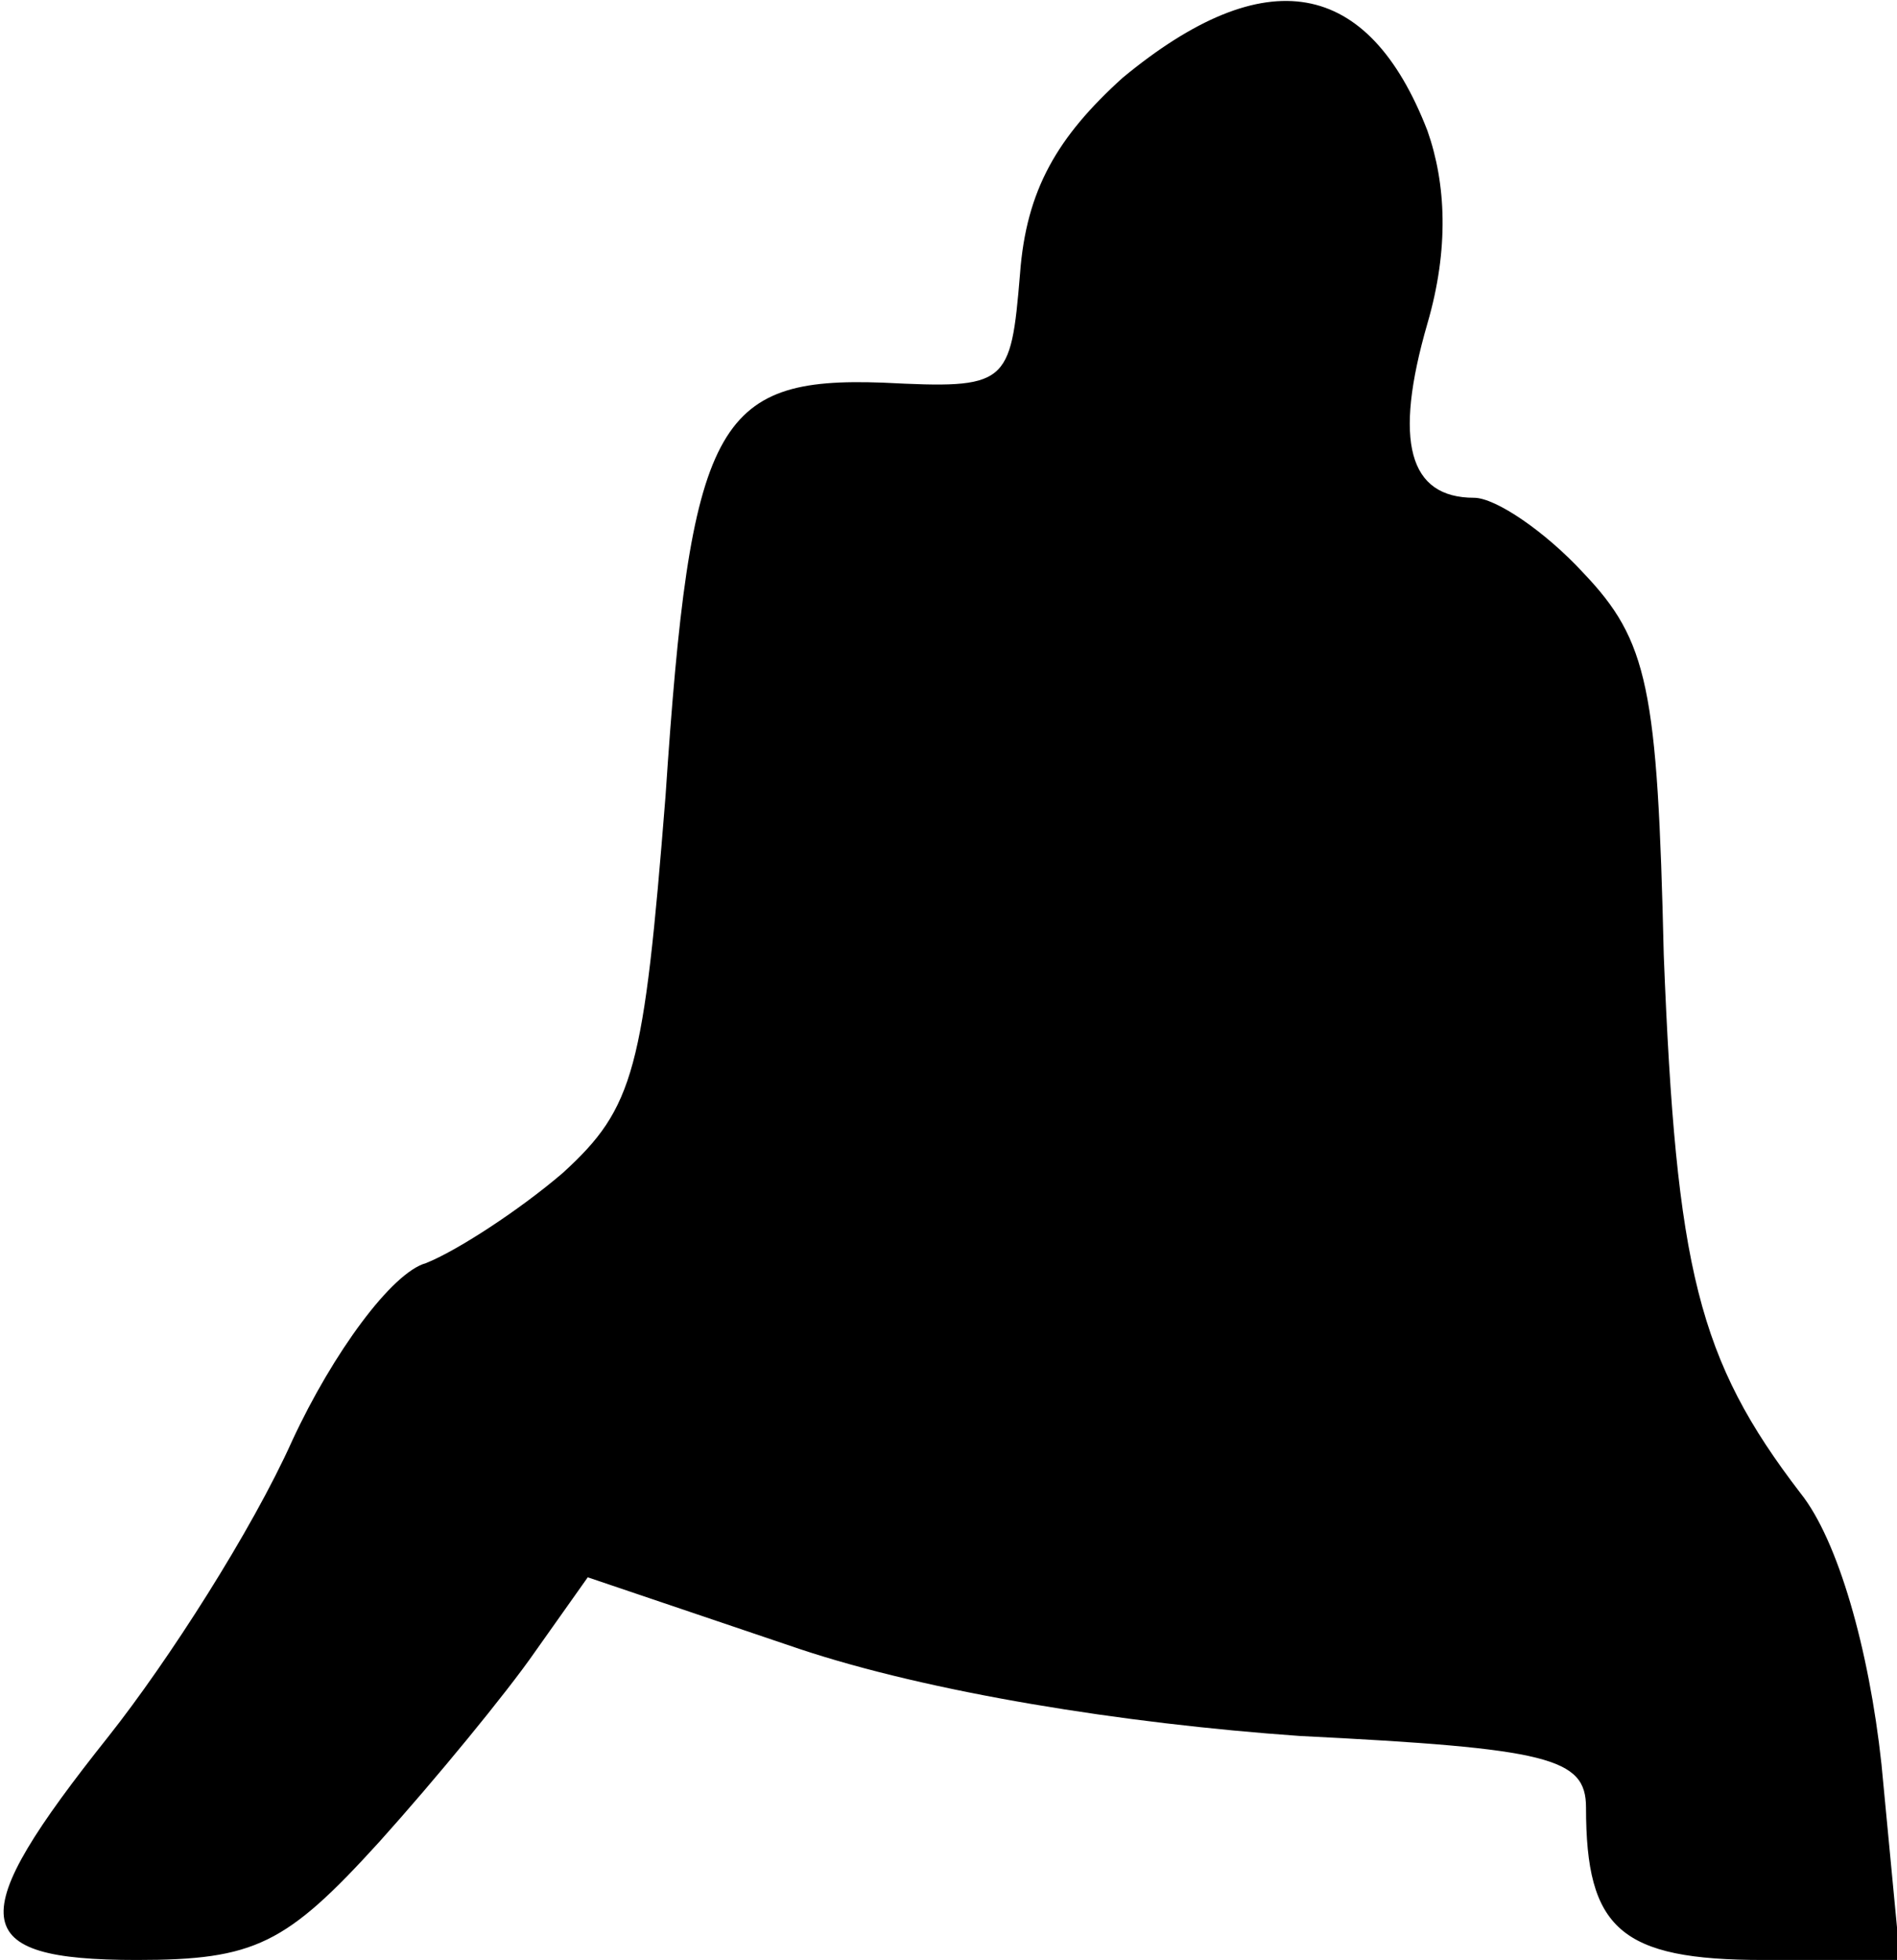 <?xml version="1.0" standalone="no"?>
<!DOCTYPE svg PUBLIC "-//W3C//DTD SVG 20010904//EN"
 "http://www.w3.org/TR/2001/REC-SVG-20010904/DTD/svg10.dtd">
<svg version="1.0" xmlns="http://www.w3.org/2000/svg"
 width="61pt" height="63pt" viewBox="0 0 61 63"
 preserveAspectRatio="xMidYMid meet">
<g transform="translate(0,63) scale(0.1,-0.1)"
fill="#000000" stroke="none">
<path fill="#000000" stroke="none" d="M361 605 c-21 -19 -31 -36 -33 -63 -3
-36 -4 -37 -44 -35 -54 2 -62 -13 -70 -133 -7 -88 -10 -100 -33 -121 -14 -12
-34 -25 -44 -29 -11 -3 -30 -29 -43 -57 -13 -29 -40 -71 -59 -95 -47 -59 -46
-72 9 -72 38 0 48 5 78 38 18 20 41 48 50 61 l17 24 68 -23 c42 -14 104 -24
161 -28 80 -4 92 -7 92 -23 0 -39 11 -49 57 -49 l44 0 -6 63 c-4 37 -14 72
-26 87 -33 43 -40 72 -44 173 -2 86 -5 101 -26 123 -12 13 -28 24 -35 24 -21
0 -26 18 -15 56 7 24 6 45 0 62 -19 49 -52 55 -98 17z"/>
</g>
</svg>
